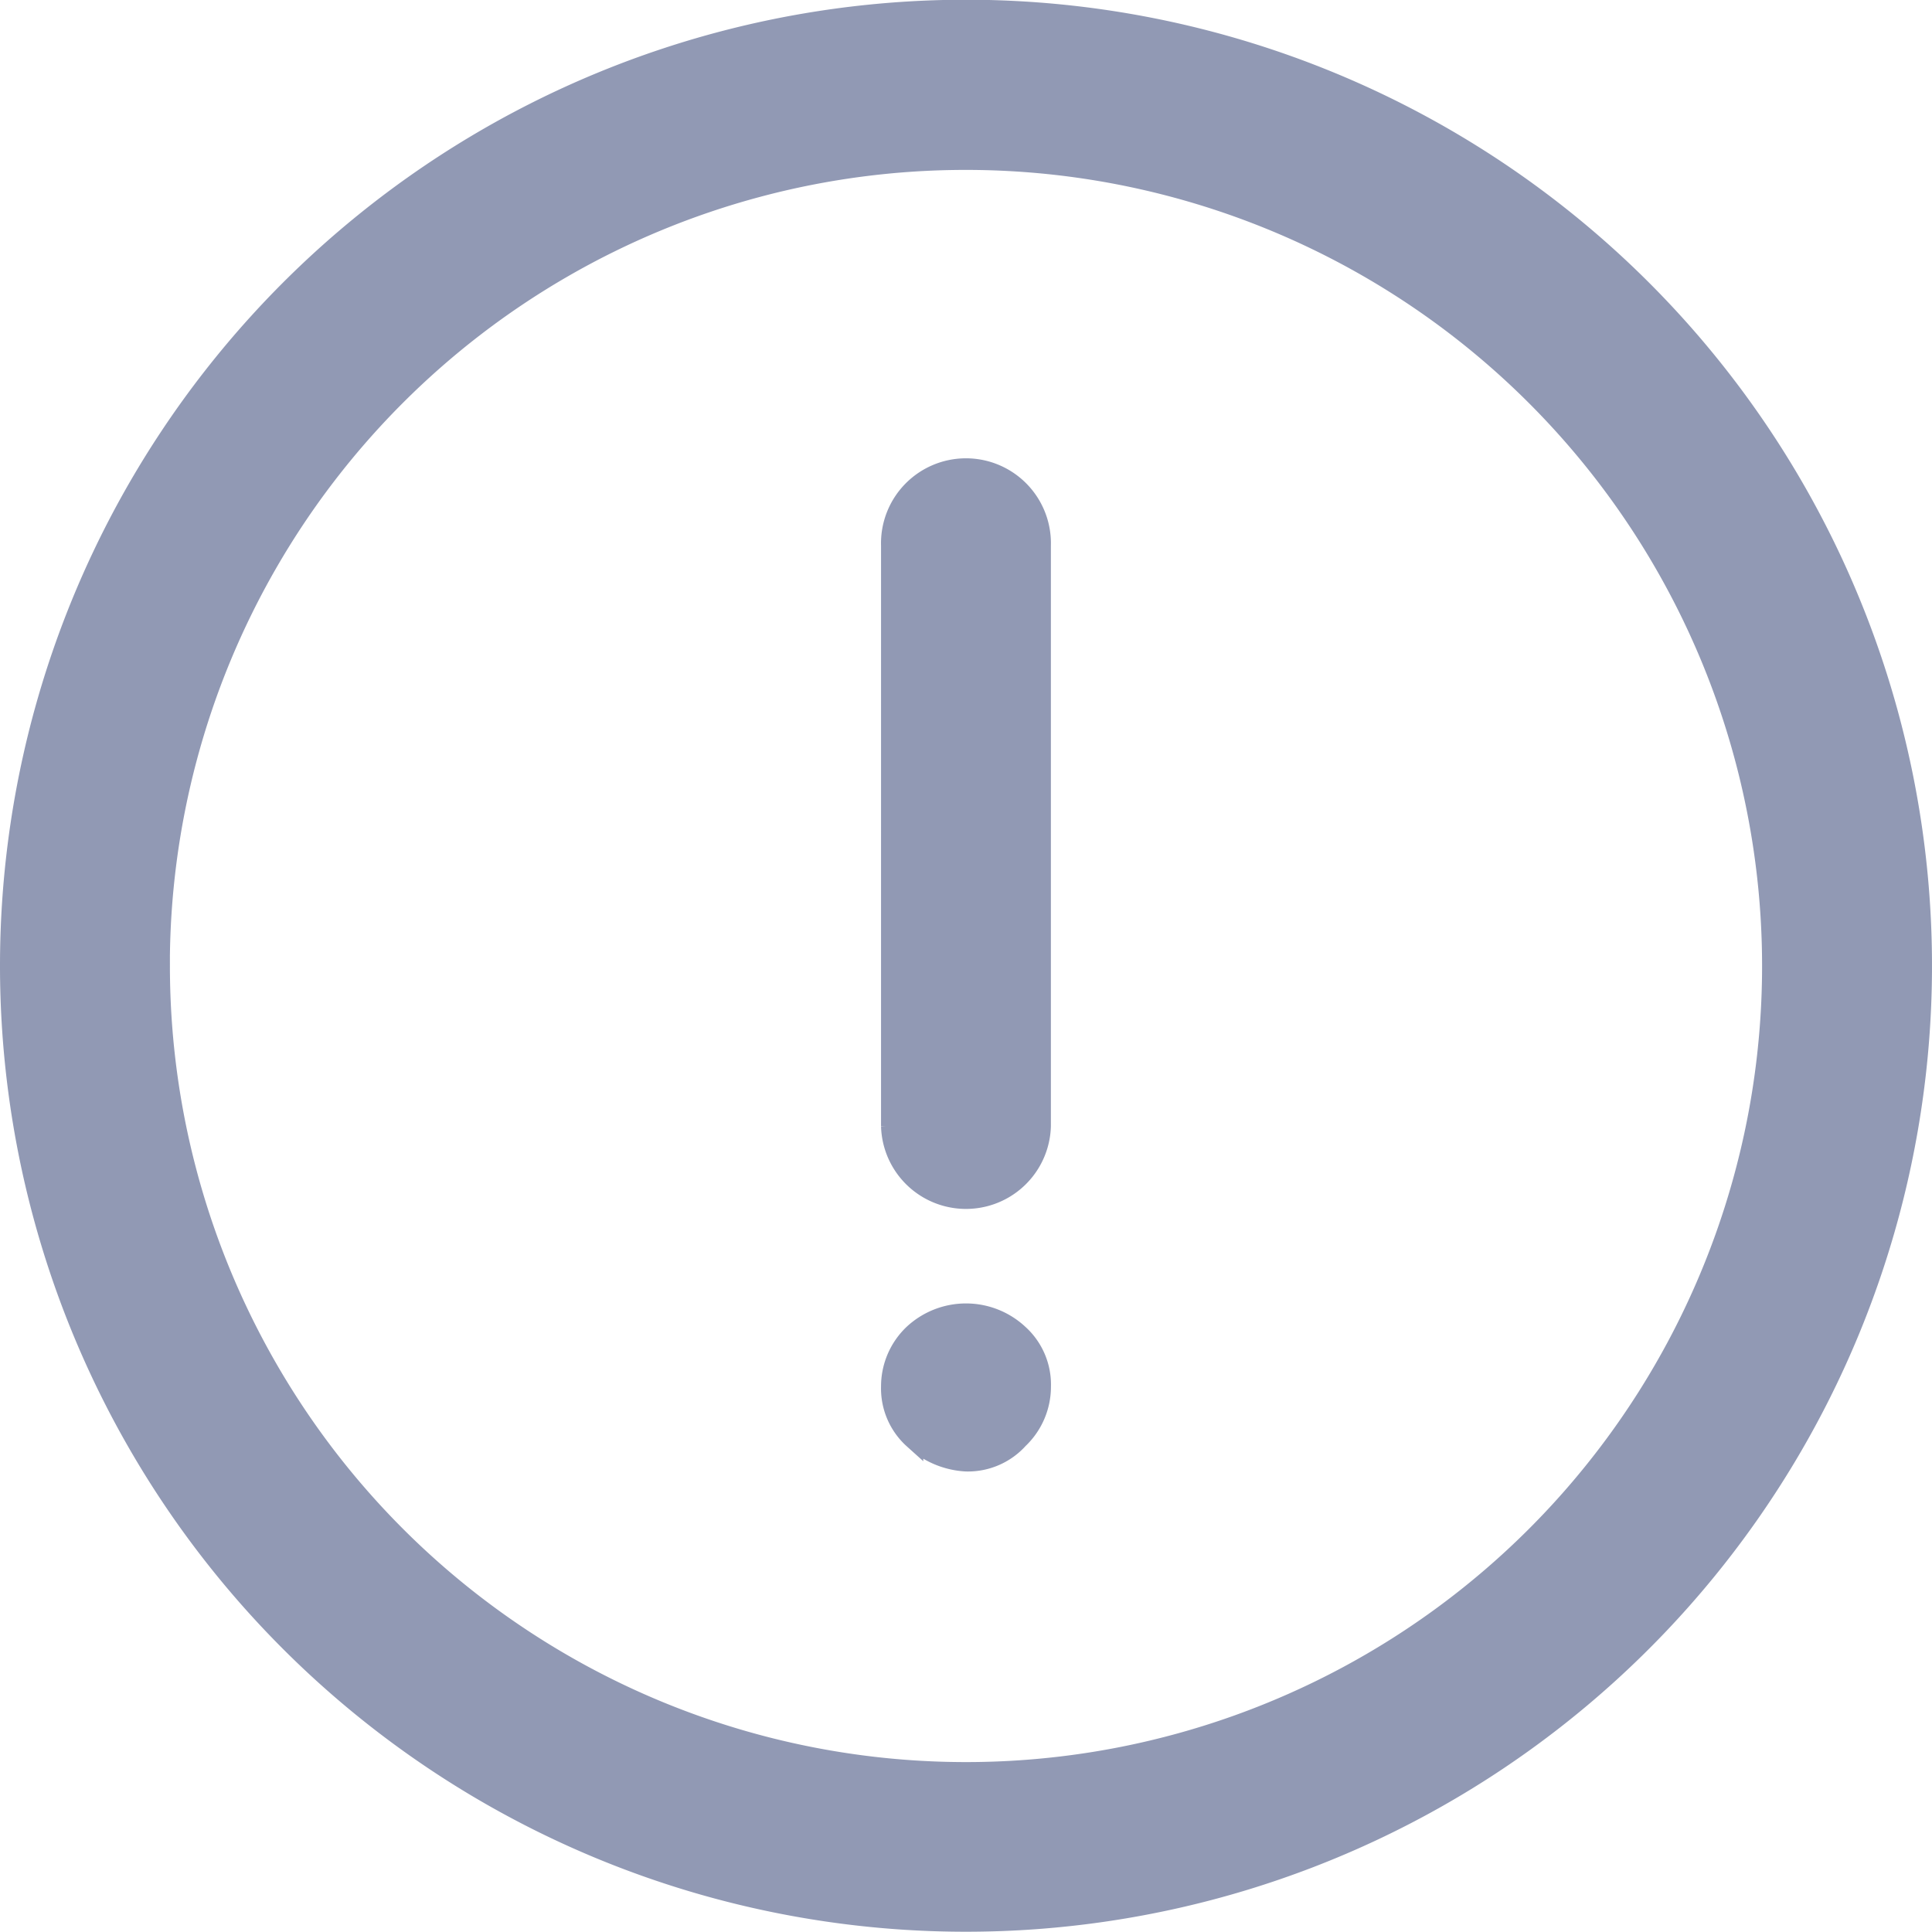 <svg xmlns="http://www.w3.org/2000/svg" width="29.404" height="29.404" viewBox="0 0 29.404 29.404">
  <path id="MenuClaims" d="M445,14.552A14.552,14.552,0,1,1,459.551,29.1,14.55,14.55,0,0,1,445,14.552Zm2.286,0A12.266,12.266,0,1,0,459.551,2.286,12.258,12.258,0,0,0,447.285,14.552Zm11.466,7.2a1.036,1.036,0,0,1-.343-.8,1.1,1.1,0,0,1,.343-.8,1.175,1.175,0,0,1,1.6,0,1.036,1.036,0,0,1,.343.8,1.1,1.1,0,0,1-.343.8,1.036,1.036,0,0,1-.8.343A1.268,1.268,0,0,1,458.752,21.751Zm-.343-4.761V8.152a1.143,1.143,0,1,1,2.285,0V16.99a1.143,1.143,0,0,1-2.285,0Z" transform="translate(-444.85 0.15)" fill="#9199b4" stroke="#9199b4" stroke-width="0.3"/>
</svg>
